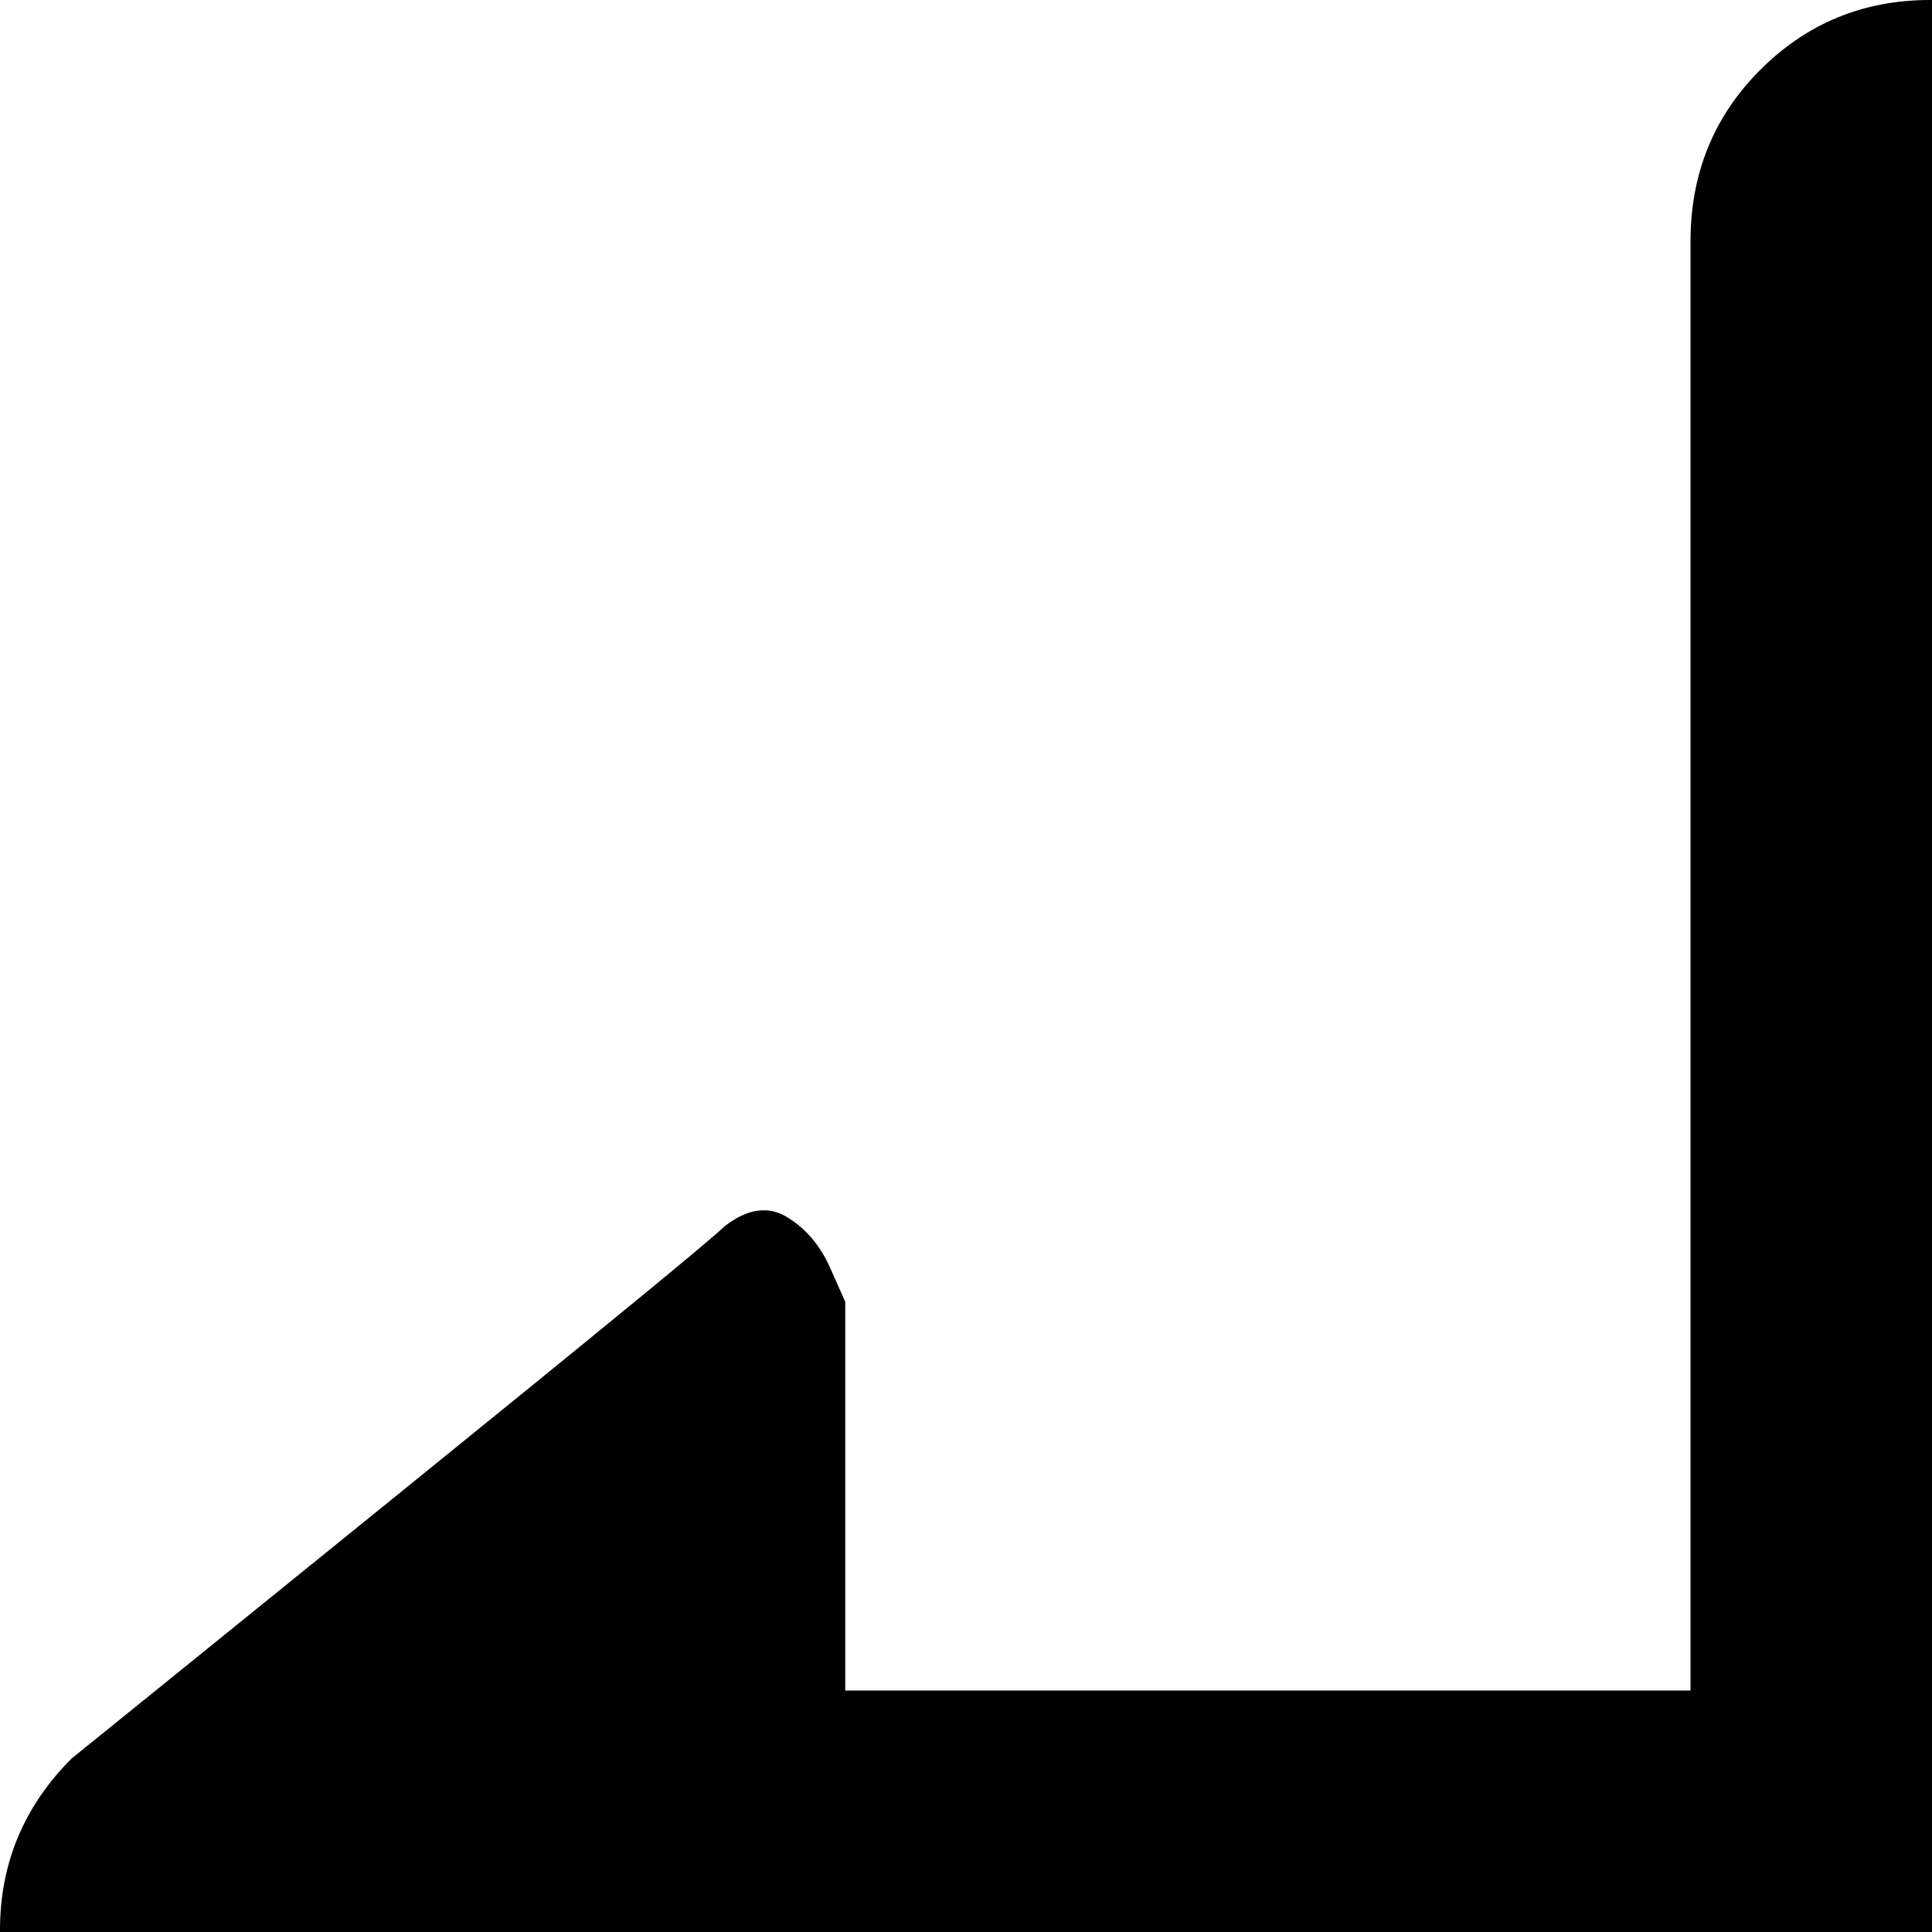 <svg xmlns="http://www.w3.org/2000/svg" version="1.1" viewBox="0 0 512 512" fill="currentColor"><path fill="currentColor" d="M1004 558q-8 9-84 71t-88 71q-9 6-16.5 2T804 689l-4-9V576H576v384q0 27-19 45.5t-45.5 18.5t-45-18.5T448 960V576H224v104l-2 4l-4 8l-6.5 8l-9 4l-10.5-4q-12-9-88-71t-84-71Q0 538 0 511.5T19 466q5-4 86.5-70t86.5-71q9-7 16.5-2.5T220 336l4 9v103h224V64q0-27 18.5-45.5t45-18.5T557 18.5T576 64v384h224V345q0-1 1-3.5t4.5-8.5t7-8t9-4t10.5 4q5 5 86.5 70.5T1005 466q19 19 19 46t-20 46"/></svg>